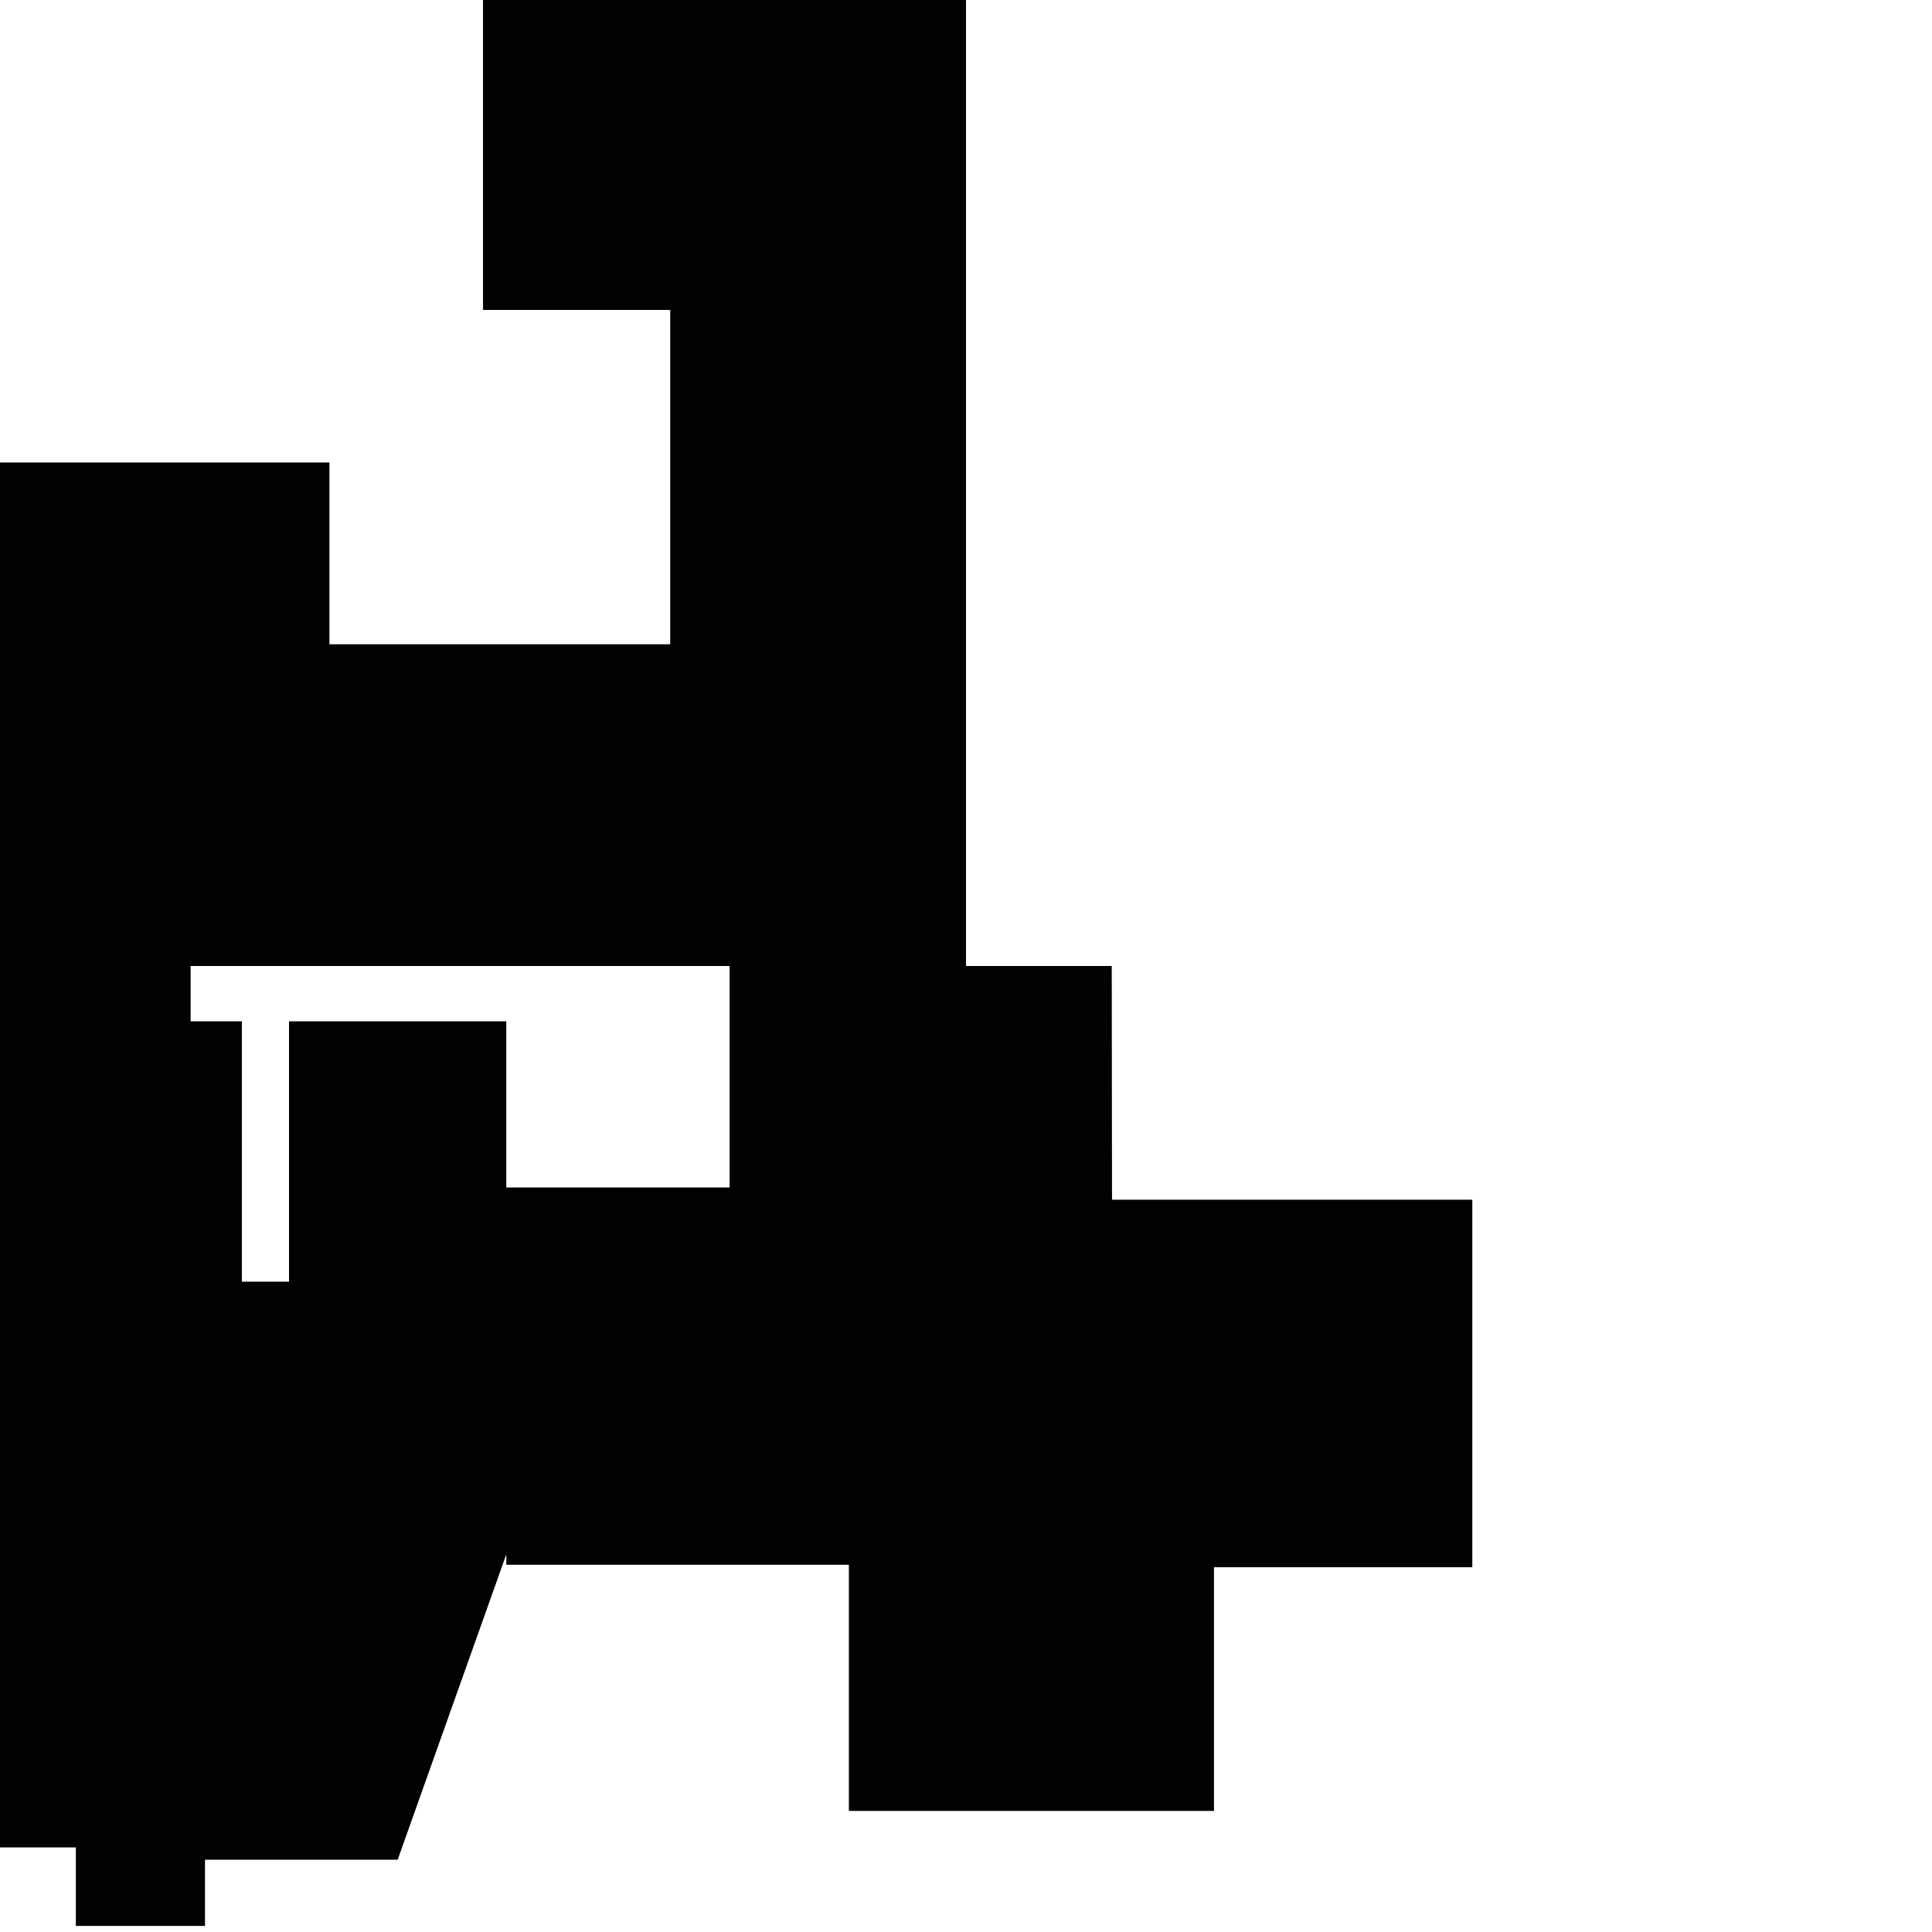 <?xml version="1.0" encoding="utf-8"?>
<!-- Generator: Adobe Illustrator 16.0.0, SVG Export Plug-In . SVG Version: 6.00 Build 0)  -->
<!DOCTYPE svg PUBLIC "-//W3C//DTD SVG 1.1//EN" "http://www.w3.org/Graphics/SVG/1.1/DTD/svg11.dtd">
<svg version="1.1" id="Calque_1" xmlns="http://www.w3.org/2000/svg" xmlns:xlink="http://www.w3.org/1999/xlink" x="0px" y="0px"
	 width="1190.551px" height="1190.551px" viewBox="0 0 1190.551 1190.551" enable-background="new 0 0 1190.551 1190.551"
	 xml:space="preserve">
<path fill="#010202" d="M685.251,739.272l-0.163-143.992h-89.81V0h-297.64v191H413v206H203V285H0V595.28v543.158h46.736v48.353
	h79.58v-40.773h118.736L312,957.807v6.455h211.095v151.695h224.99V965.762H907.28v-226.49H685.251z M449.599,731.773H312V629.387
	H178.105v160.42h-29.052v-160.42h-31.579V595.28h332.125V731.773z"/>
</svg>
